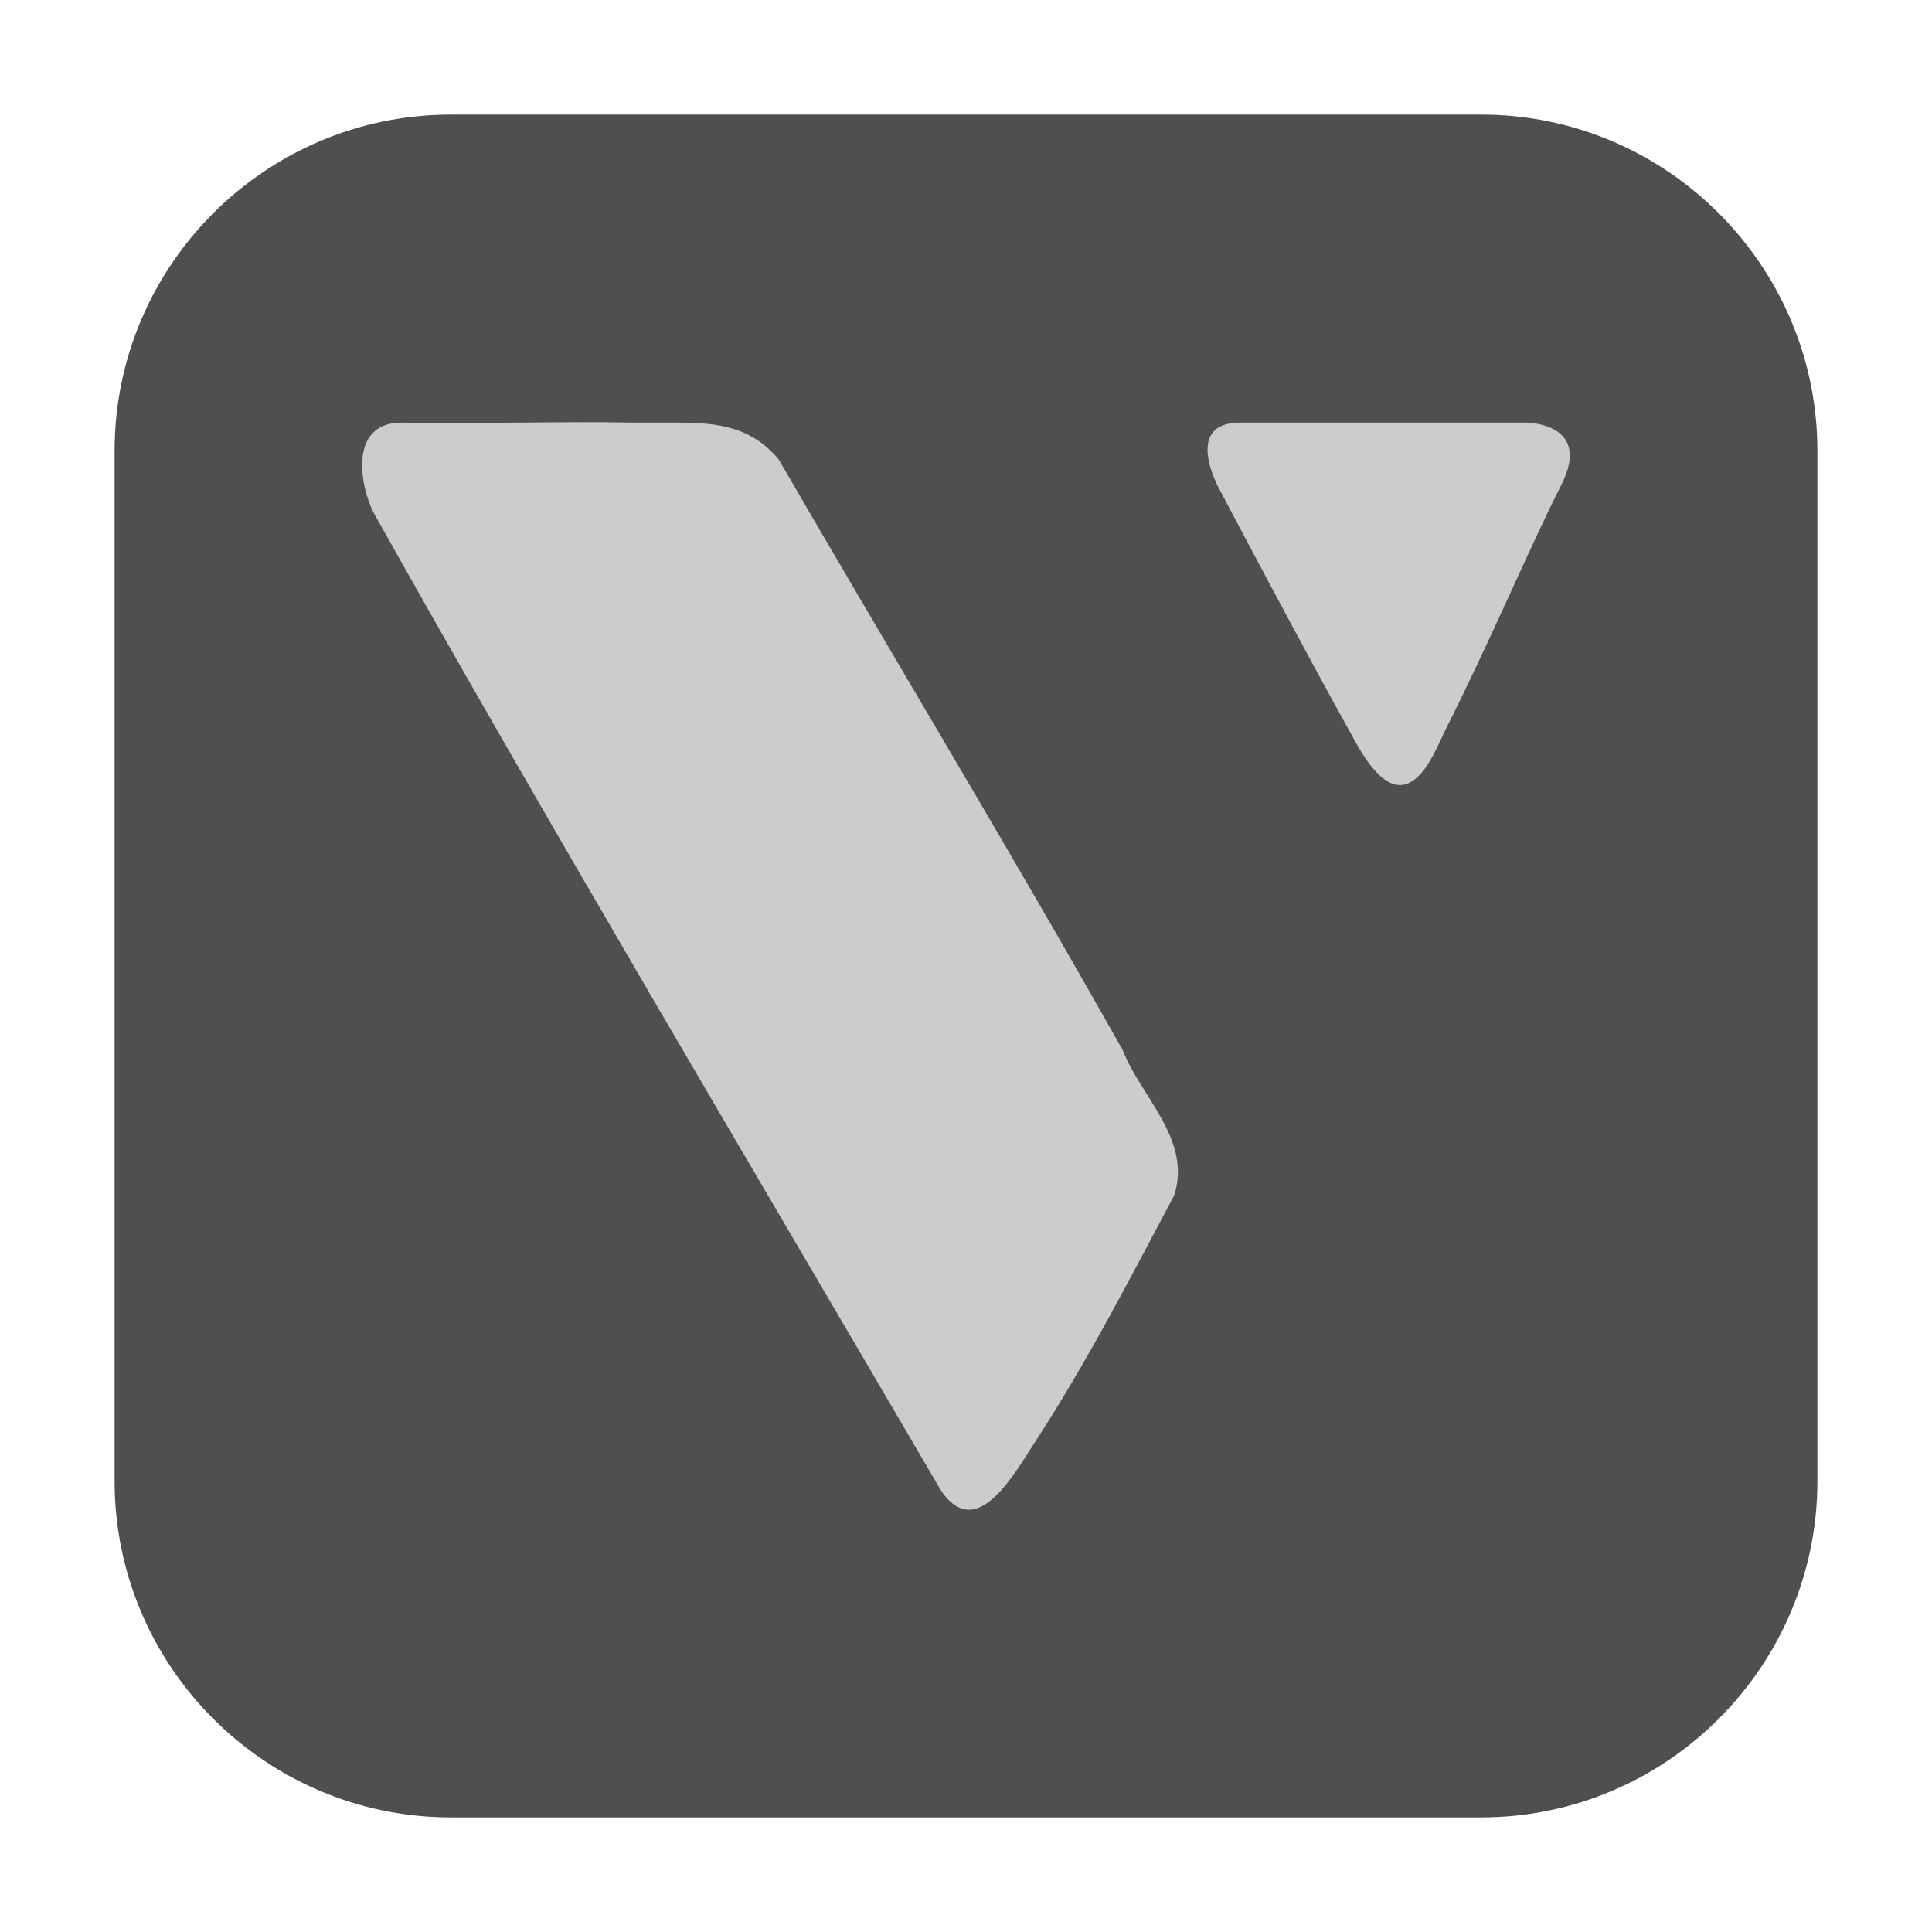 <?xml version="1.0" encoding="UTF-8"?>
<svg xmlns="http://www.w3.org/2000/svg" xmlns:xlink="http://www.w3.org/1999/xlink" width="16pt" height="16pt" viewBox="0 0 16 16" version="1.1">
<g id="surface1">
<path style=" stroke:none;fill-rule:evenodd;fill:rgb(30.98%,30.98%,30.98%);fill-opacity:1;" d="M 3.734 0.949 L 12.266 0.949 C 13.801 0.949 15.051 2.199 15.051 3.734 L 15.051 12.266 C 15.051 13.801 13.801 15.051 12.266 15.051 L 3.734 15.051 C 2.199 15.051 0.949 13.801 0.949 12.266 L 0.949 3.734 C 0.949 2.199 2.199 0.949 3.734 0.949 Z M 3.734 0.949 "/>
<path style=" stroke:none;fill-rule:nonzero;fill:rgb(80%,80%,80%);fill-opacity:1;" d="M 5.609 3.5 C 5.5 3.5 5.379 3.5 5.254 3.5 C 4.609 3.488 3.969 3.512 3.324 3.5 C 2.879 3.5 2.98 4.047 3.109 4.273 C 4.535 6.816 6.223 9.66 7.793 12.344 C 8.094 12.789 8.41 12.184 8.582 11.926 C 9.008 11.27 9.359 10.586 9.723 9.902 C 9.875 9.441 9.449 9.086 9.297 8.695 C 8.371 7.051 7.395 5.438 6.449 3.805 C 6.223 3.535 5.949 3.5 5.609 3.5 Z M 10.27 3.5 C 9.793 3.5 10.094 4.043 10.094 4.043 C 10.094 4.043 10.812 5.406 11.23 6.152 C 11.641 6.895 11.867 6.254 11.969 6.047 C 12.344 5.305 12.668 4.531 12.93 4.016 C 13.191 3.504 12.645 3.5 12.645 3.5 Z M 10.27 3.5 "/>
</g>
</svg>
